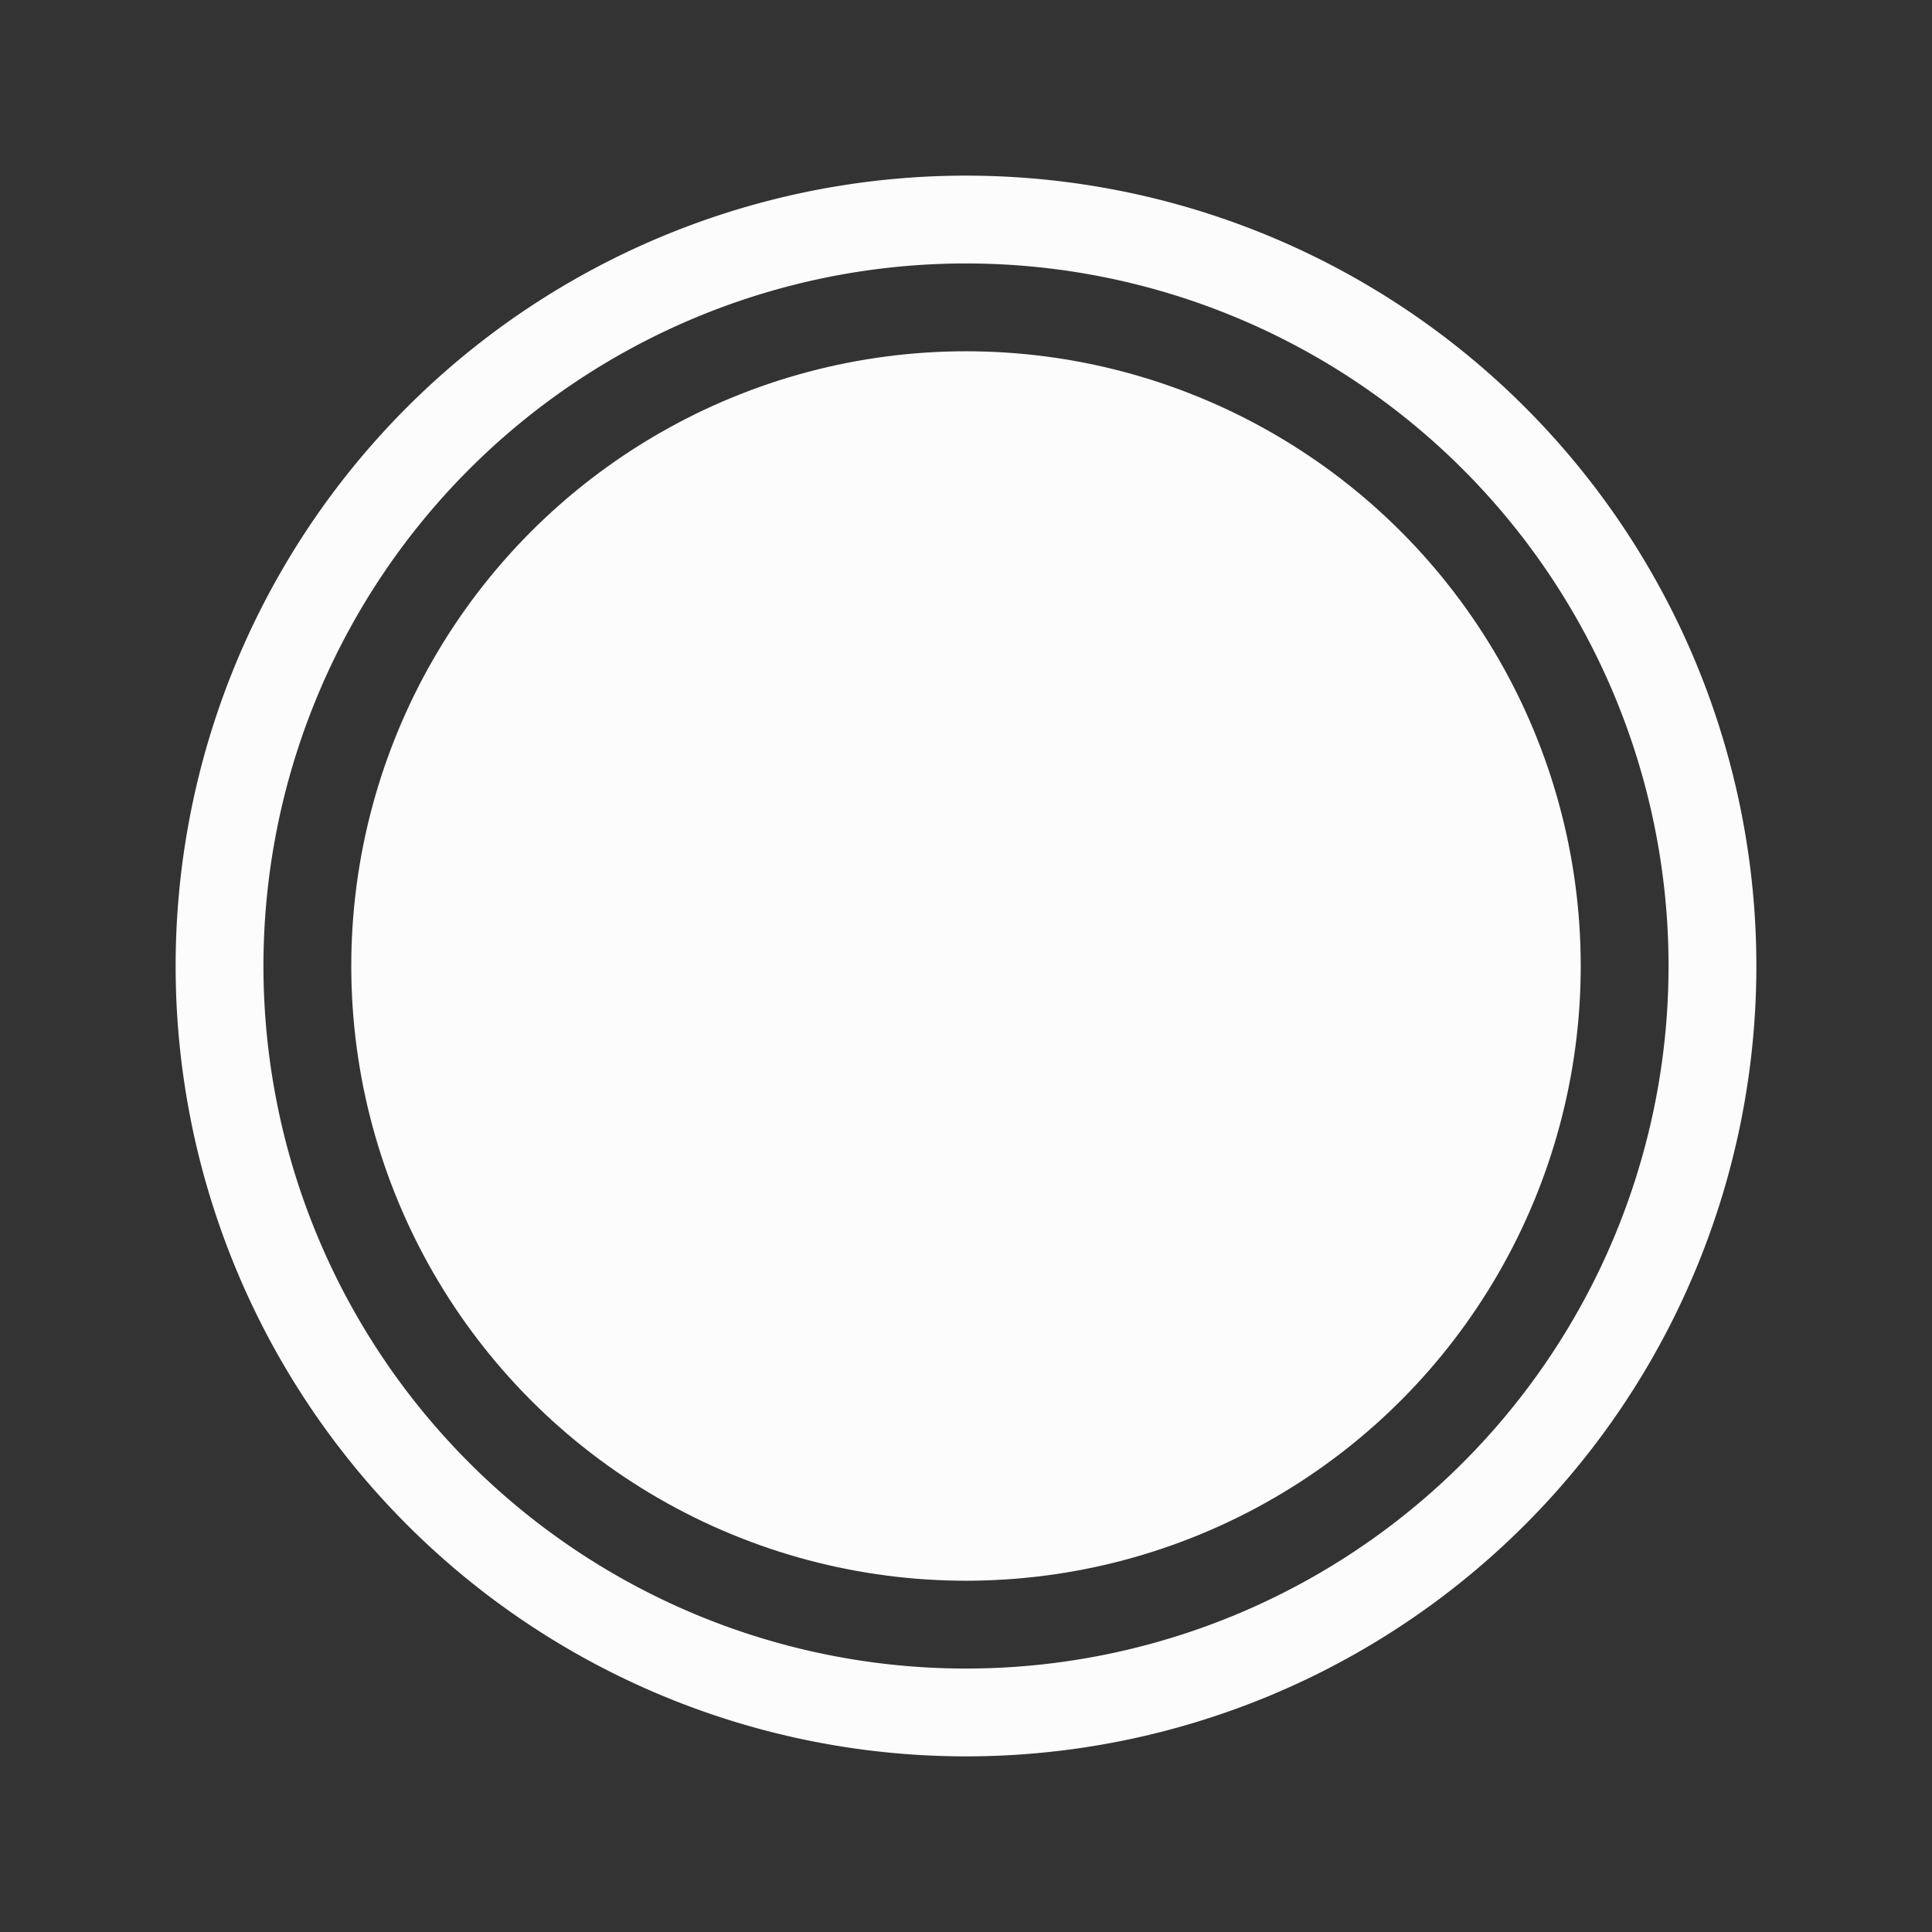 <svg xmlns="http://www.w3.org/2000/svg" id="svg" width="22" height="22" version="1.1">
<rect width="100%" height="100%" fill="#333333" stroke="none"/>
<defs id="defs3">
<style id="current-color-scheme" type="text/css">
.ColorScheme-Text{color:#fcfcfc}
</style>
</defs>
<g id="22-22-notification-progress-active" transform="translate(-40)">
<path id="empty-rectangle" fill="none" d="M40 0h22v22H40Z"/>
<g id="g47" fill="currentColor" class="ColorScheme-Text" transform="translate(-38)">
<path id="path43" fill="currentColor" d="M89 2a9 9 0 0 0-9 9 9 9 0 0 0 9 9 9 9 0 0 0 9-9 9 9 0 0 0-9-9m0 1a8 8 0 0 1 8 8 8 8 0 0 1-8 8 8 8 0 0 1-8-8 8 8 0 0 1 8-8" class="ColorScheme-Text"/>
<circle id="circle45" cx="89" cy="11" r="7" fill="currentColor" class="ColorScheme-Text"/>
</g>
</g>
</svg>
